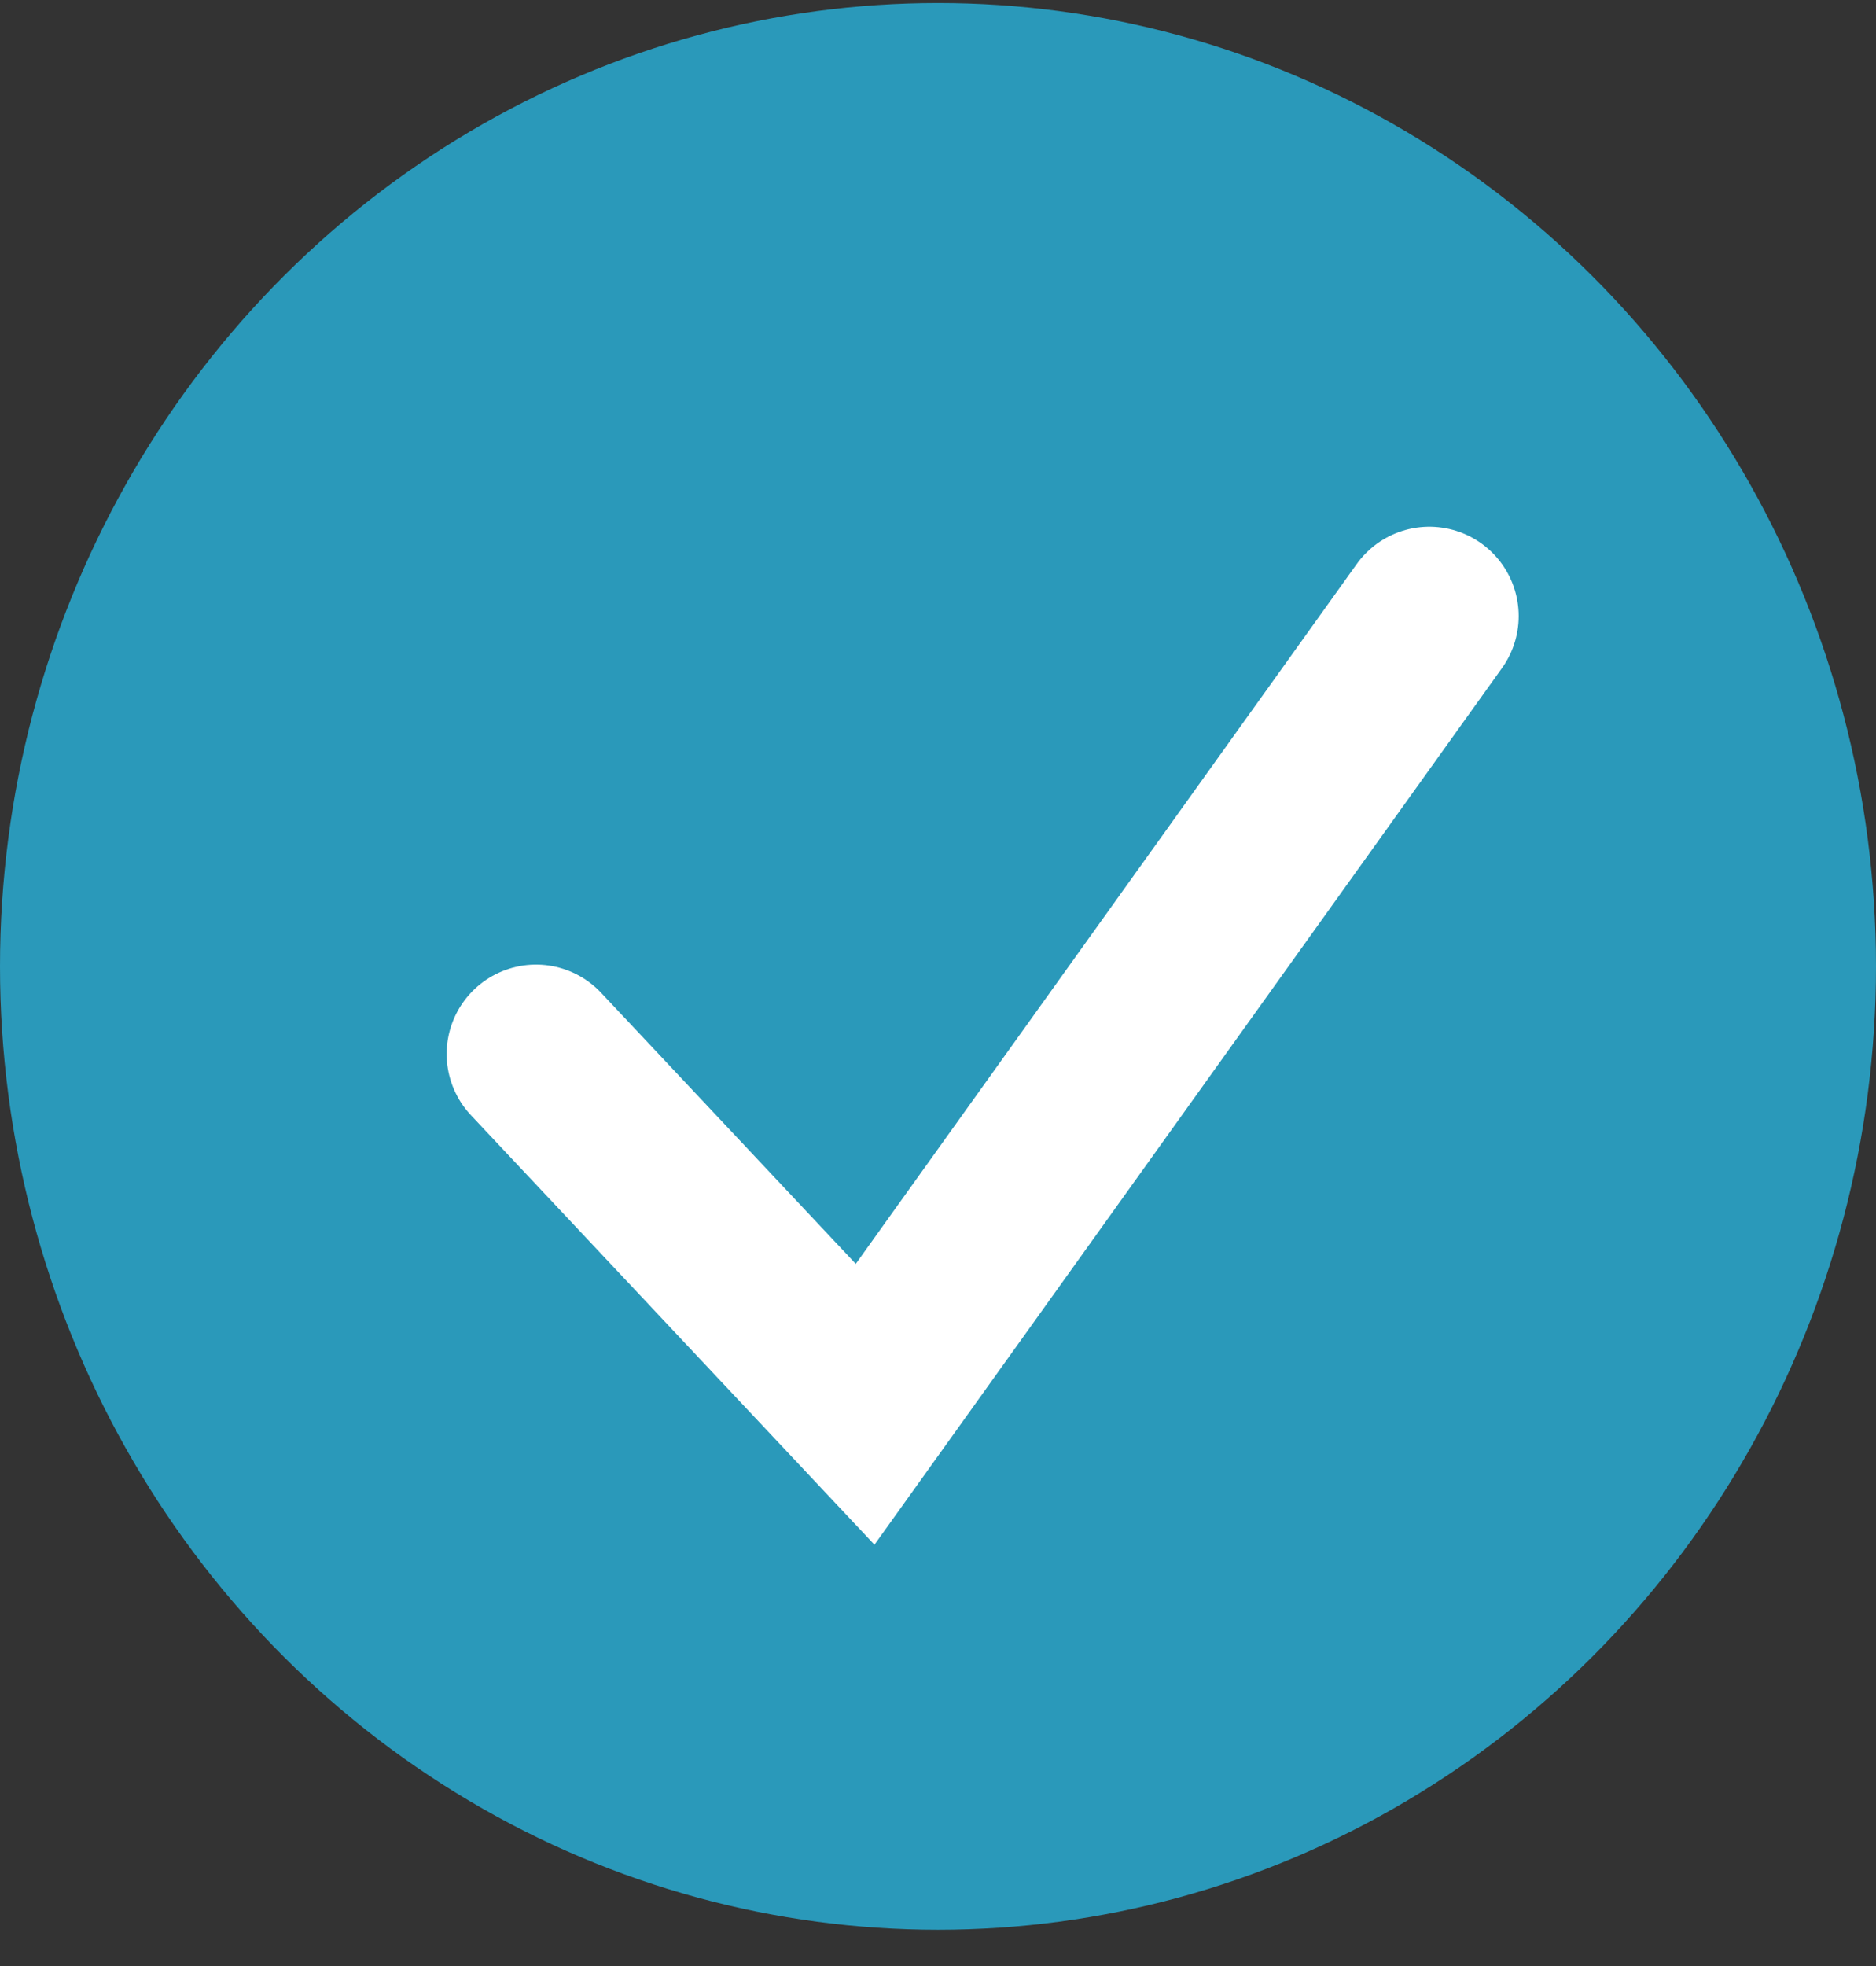 <svg width="21" height="22" viewBox="0 0 21 22" fill="none" xmlns="http://www.w3.org/2000/svg">
<rect x="0" y="0" width="21" height="22" fill="#333333" stroke="none"/>
<ellipse cx="10.5" cy="10.814" rx="10.5" ry="10.78" fill="#2A99BA"/>
<path d="M6 11.794L9.684 15.714L16 6.894" stroke="white" stroke-width="2" stroke-linecap="round"/>
</svg>
